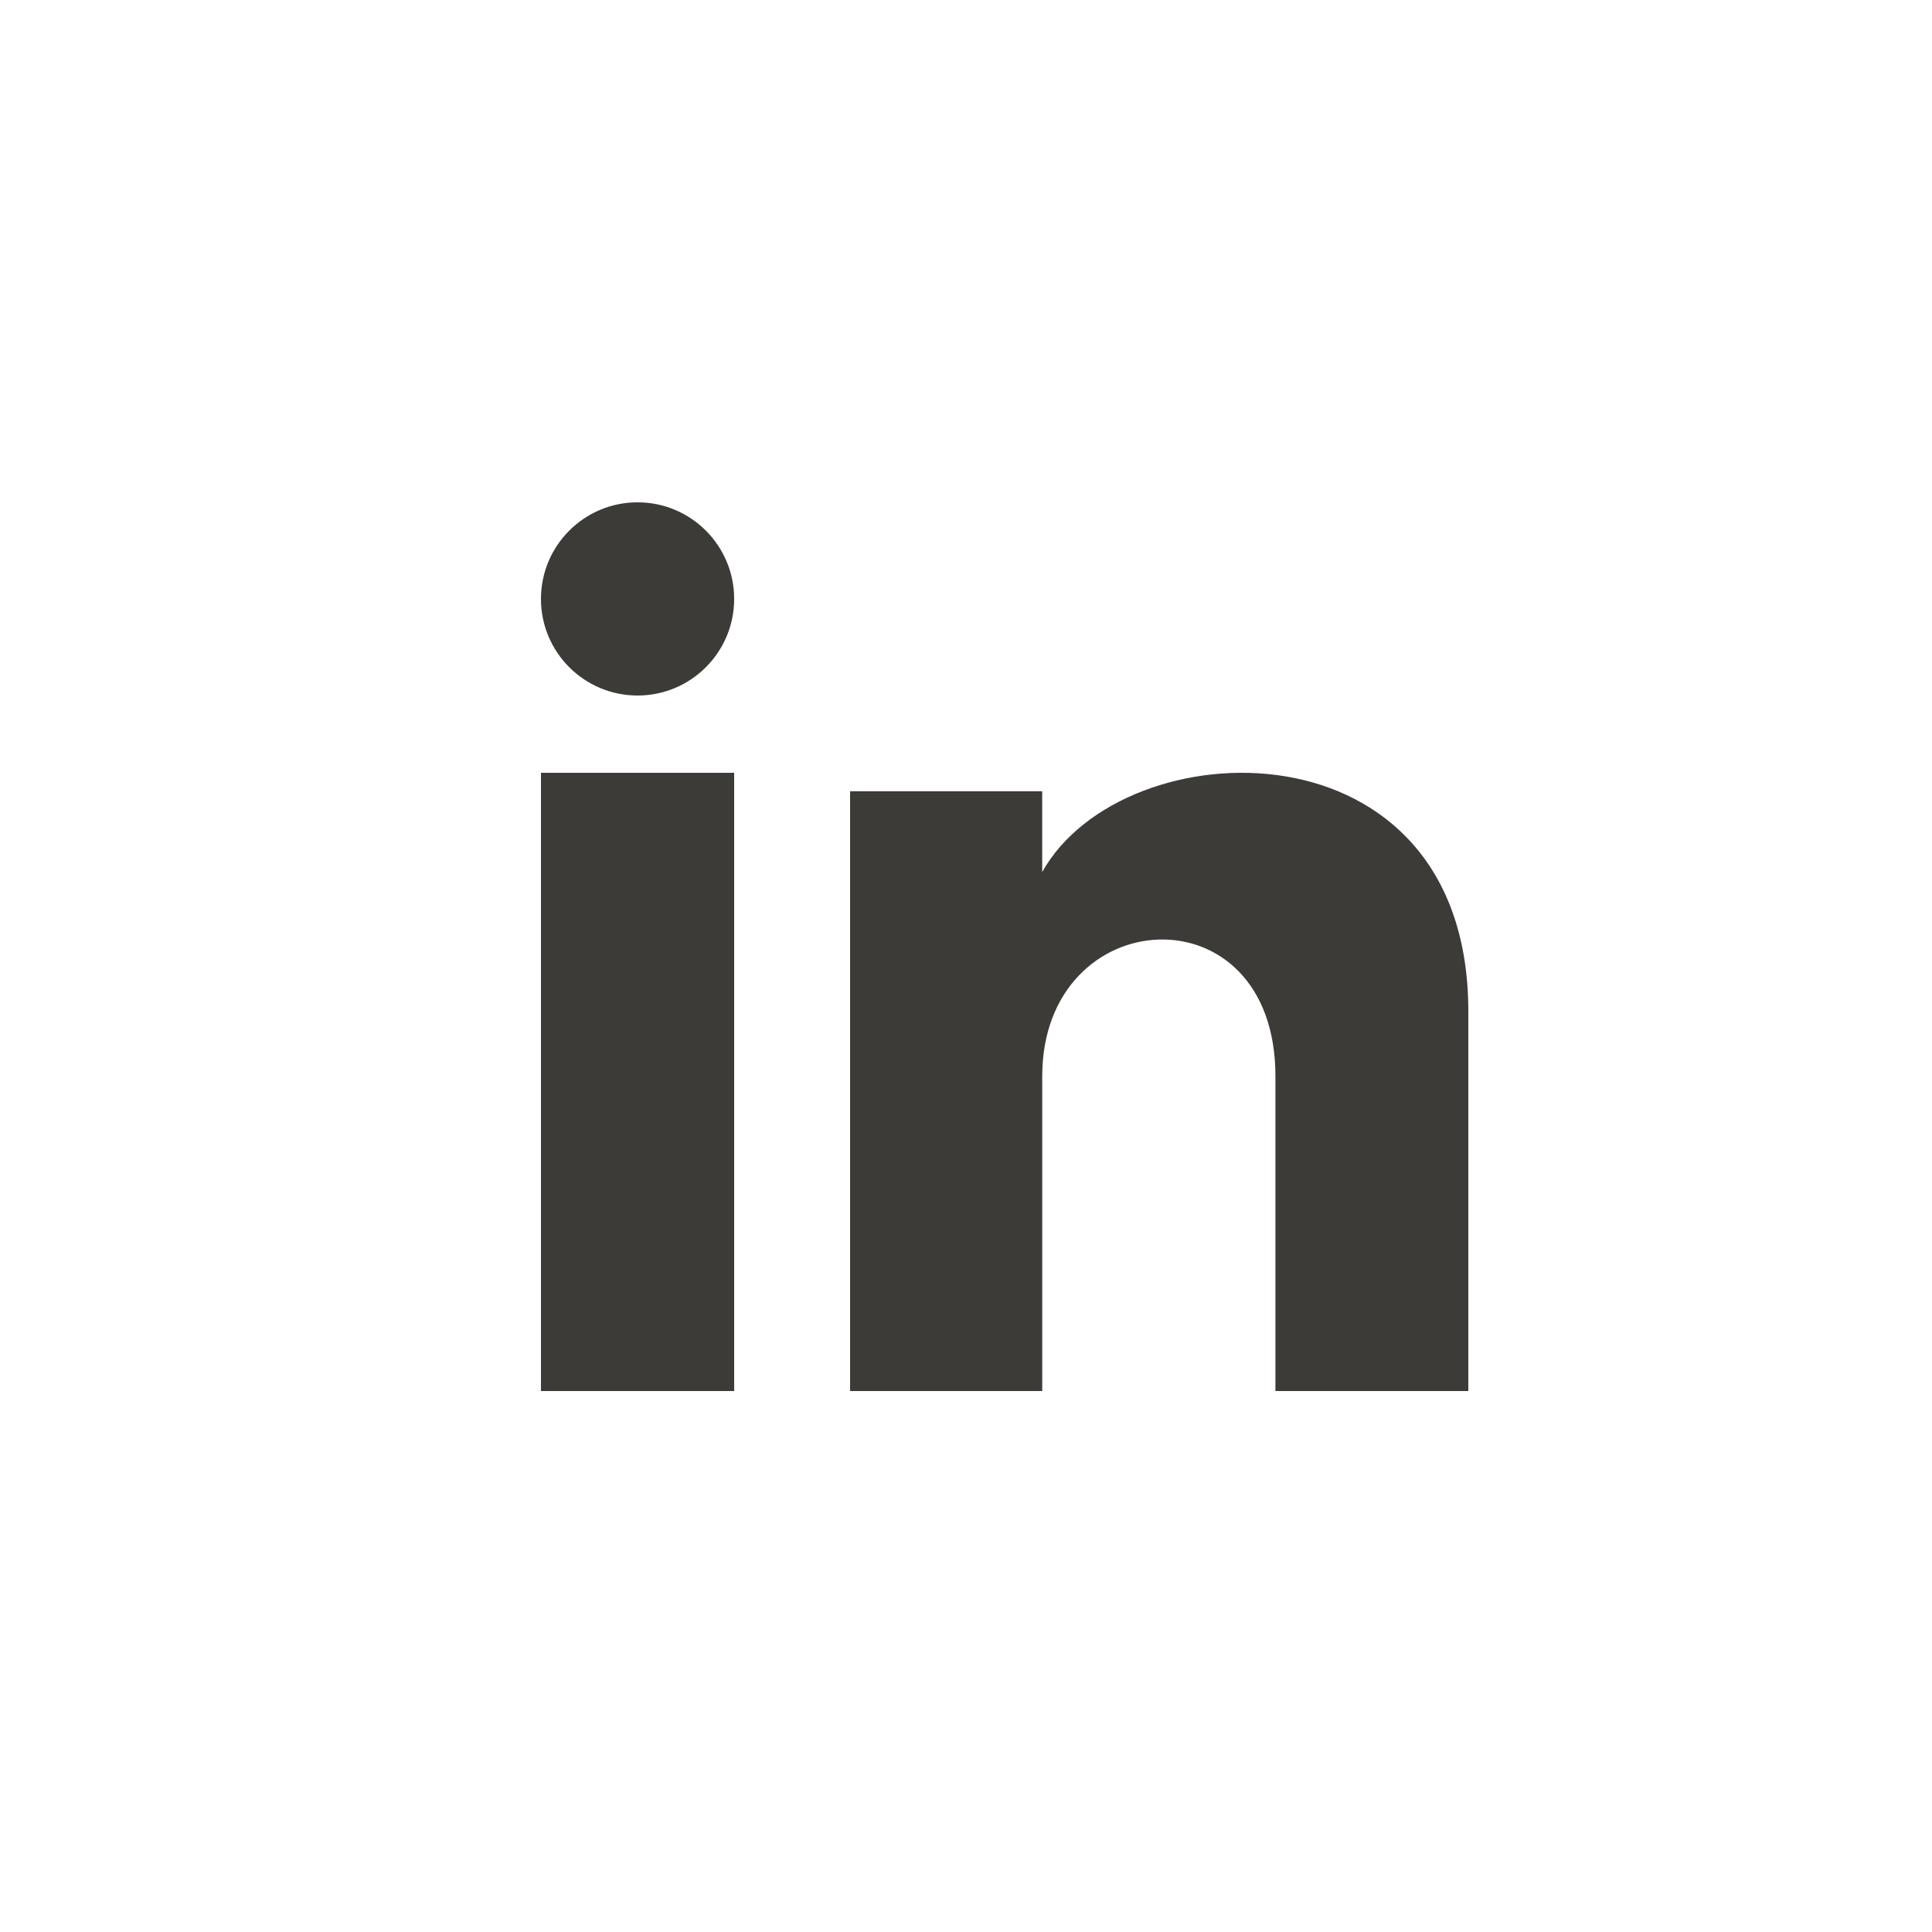 <?xml version="1.0" encoding="UTF-8"?>
<svg width="50px" height="50px" viewBox="0 0 50 50" version="1.1" xmlns="http://www.w3.org/2000/svg" xmlns:xlink="http://www.w3.org/1999/xlink">
    <!-- Generator: Sketch 46.2 (44496) - http://www.bohemiancoding.com/sketch -->
    <title>linkedin-icon</title>
    <desc>Created with Sketch.</desc>
    <defs></defs>
    <g id="Page-1" stroke="none" stroke-width="1" fill="none" fill-rule="evenodd">
        <g id="linkedin-icon" fill-rule="nonzero" fill="#3D3B37">
            <g id="linkedin" transform="translate(14, 13)">
                <path d="M5,2.5 C5,3.881 3.881,5 2.5,5 C1.119,5 0,3.881 0,2.5 C0,1.12 1.119,0 2.5,0 C3.881,0 5,1.12 5,2.5 Z M5,7 L0,7 L0,23 L5,23 L5,7 Z M12.972,7.478 L8,7.478 L8,23 L12.973,23 L12.973,14.852 C12.973,10.322 19.008,9.951 19.008,14.852 L19.008,23 L24,23 L24,13.172 C24,5.527 15.07,5.806 12.972,9.569 L12.972,7.478 Z" id="Shape"></path>
            </g>
        </g>
    </g>
</svg>
